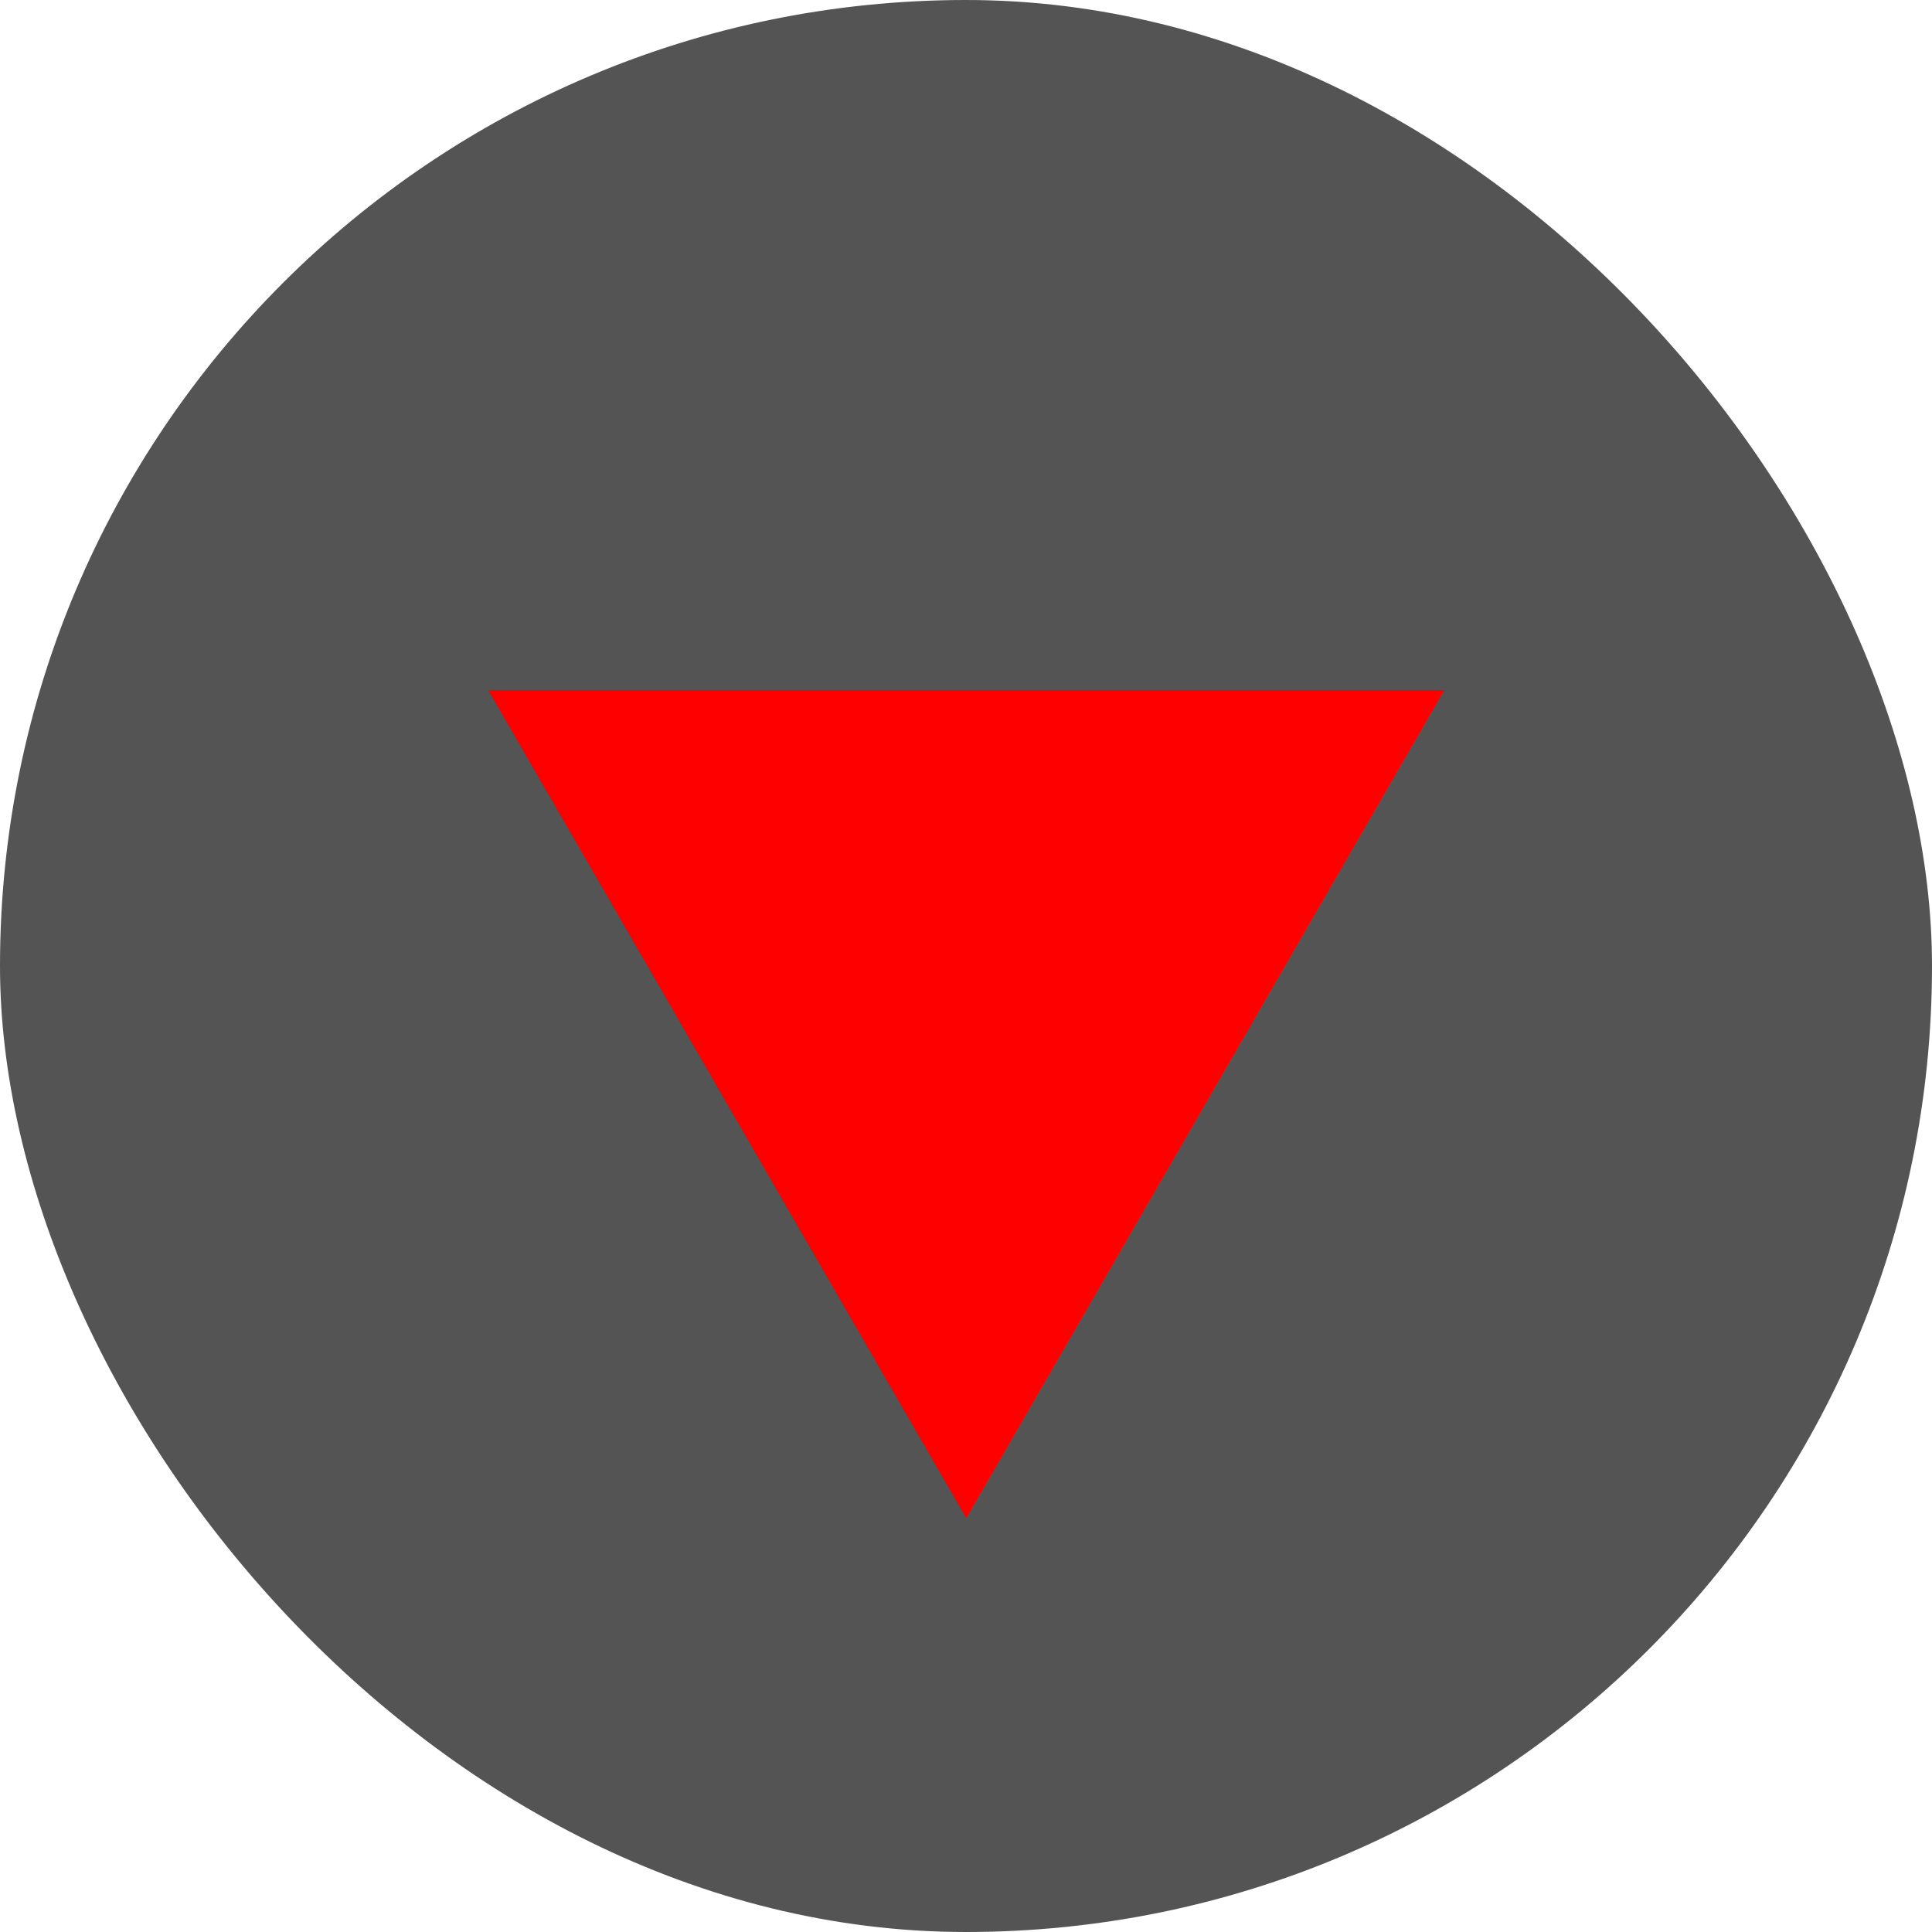 <svg width="14" height="14" viewBox="0 0 14 14" fill="none" xmlns="http://www.w3.org/2000/svg">
<rect width="14" height="14" rx="7" fill="black" fill-opacity="0.67"/>
<path d="M7 11L10.464 5H3.536L7 11Z" fill="#FF0000"/>
</svg>
